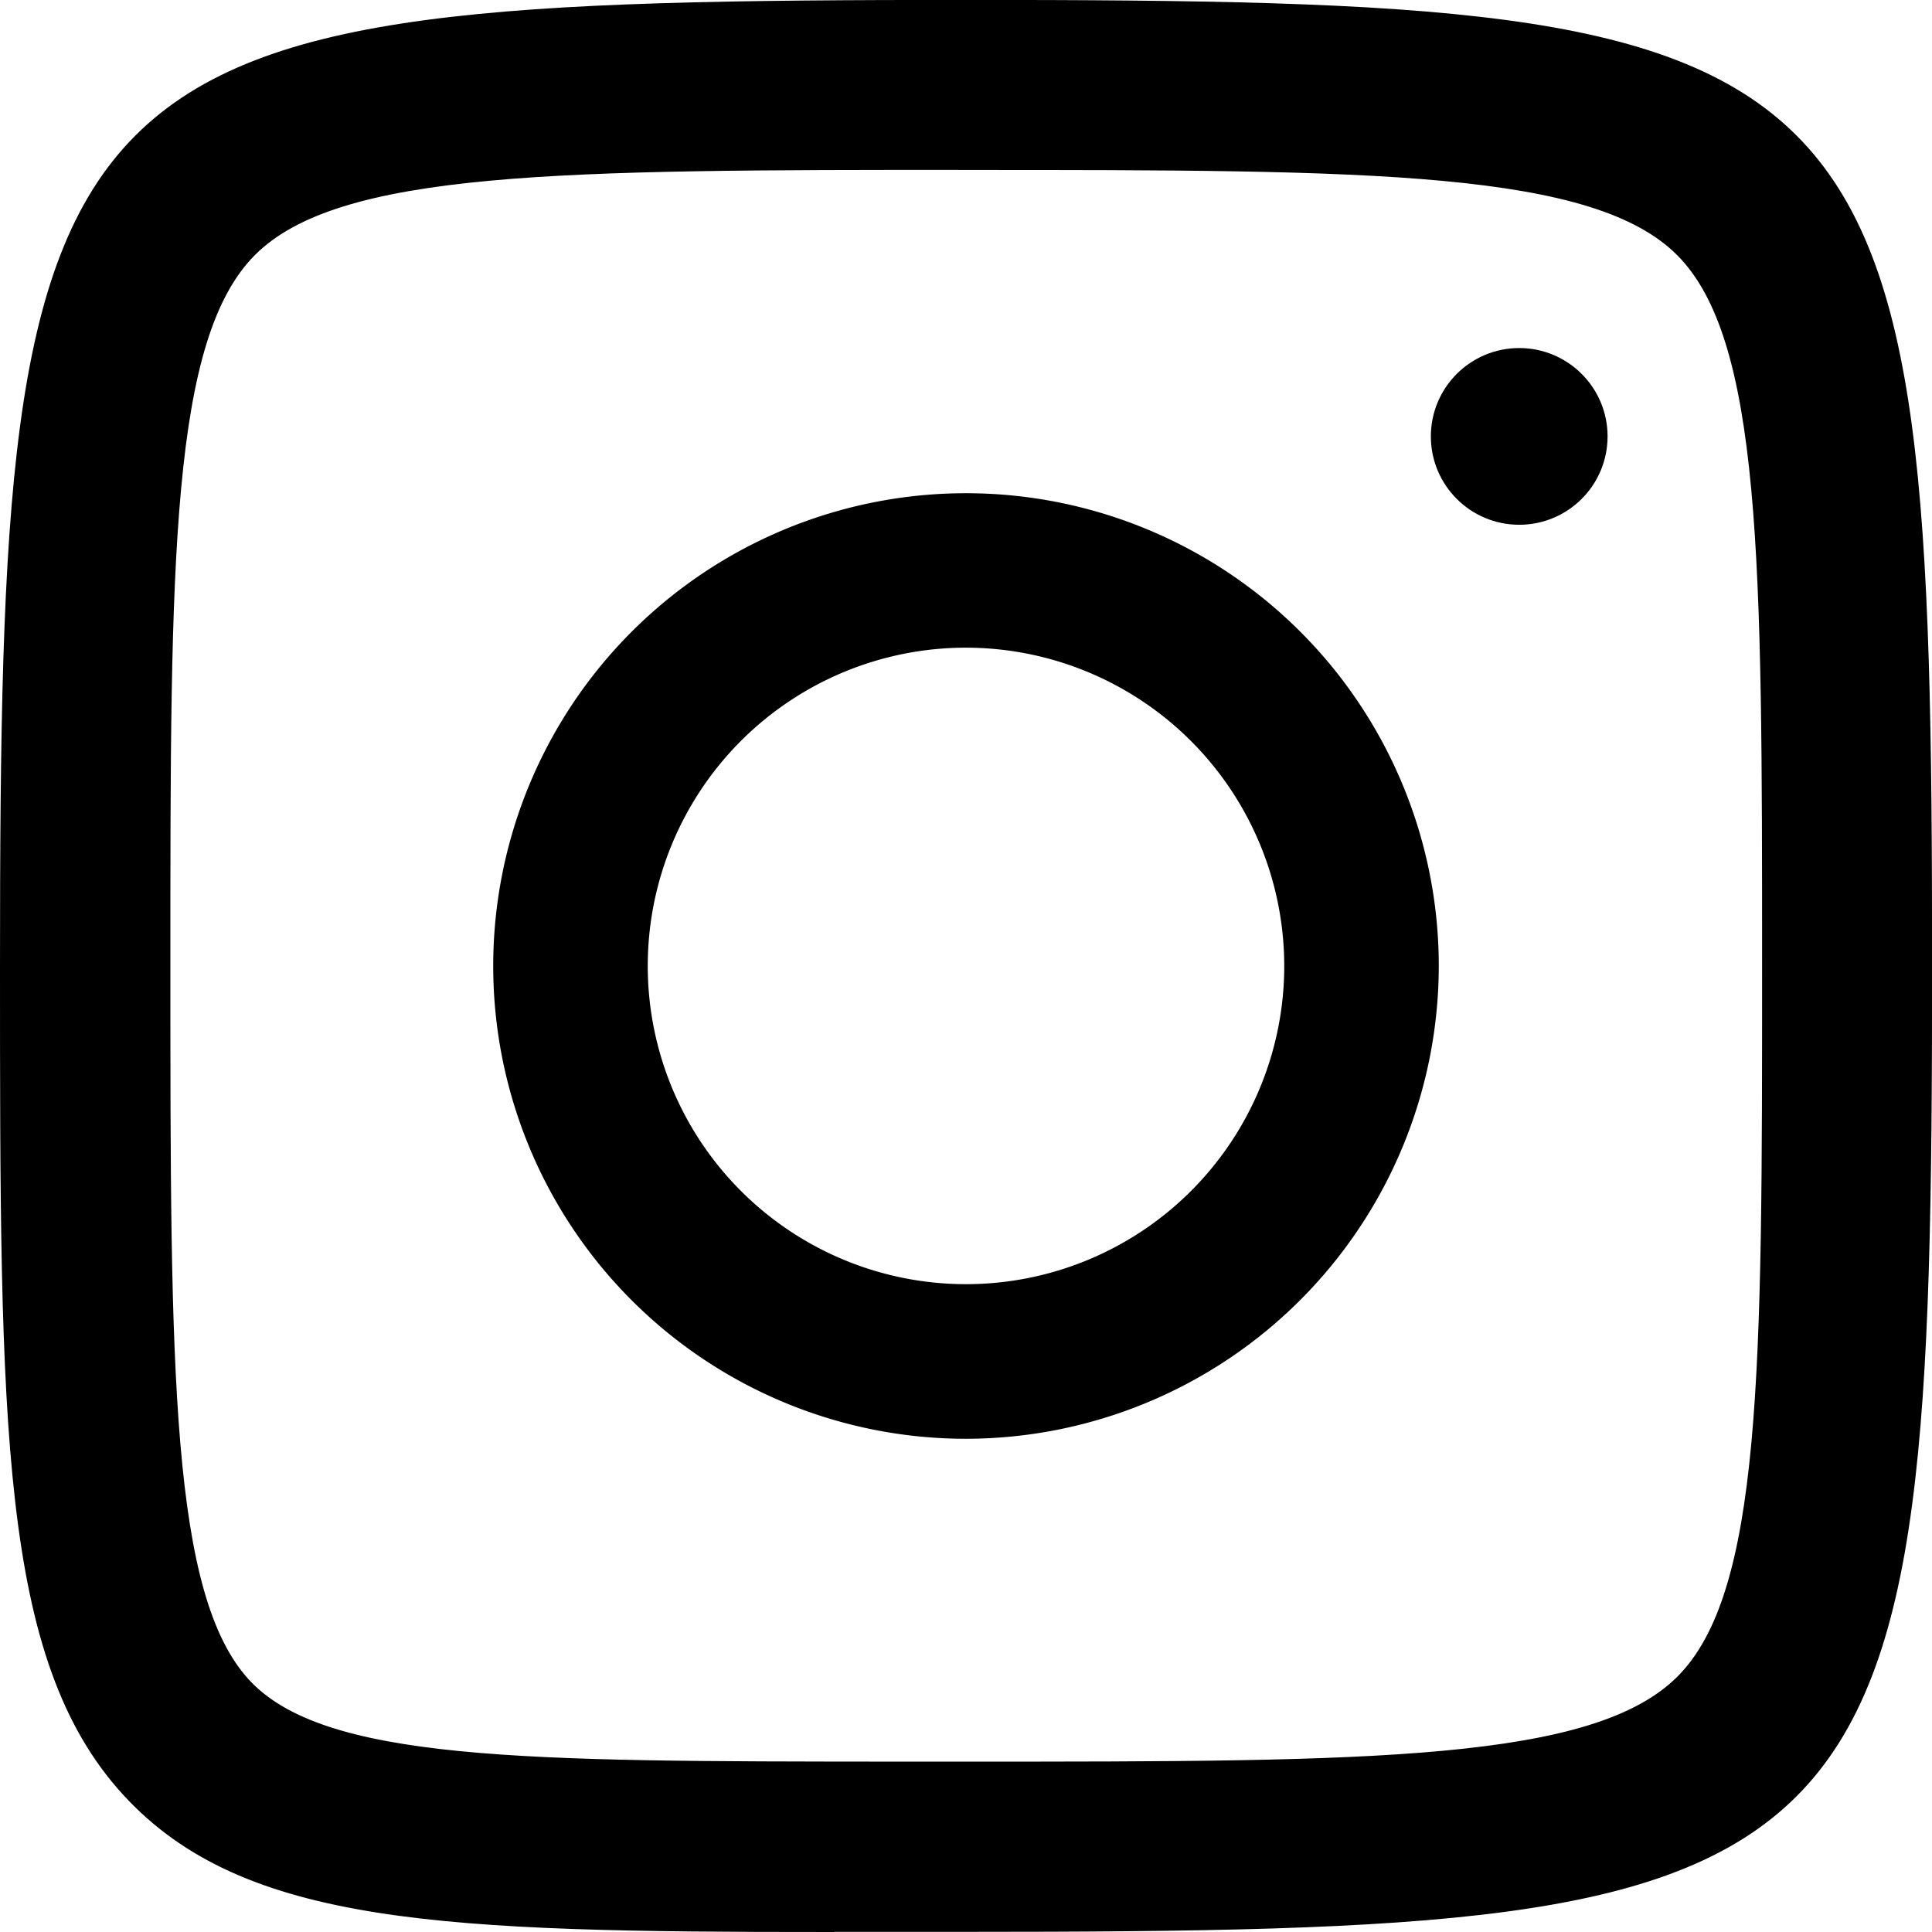 <svg xmlns="http://www.w3.org/2000/svg" width="24.38" height="24.38" viewBox="0 0 24.38 24.38"><g transform="translate(0.1 0.1)"><path d="M212.08,411.768c-4.825,0-7.319-.083-8.8-1.7-1.527-1.669-1.527-4.583-1.527-10.392,0-11.637.452-12.089,12.089-12.089s12.092.452,12.092,12.089-.452,12.09-12.092,12.09H212.08Zm1.762-22.236c-5.115,0-7.935,0-9.039,1.1s-1.1,3.924-1.1,9.039c0,5.138,0,7.968,1.016,9.079.983,1.073,3.553,1.064,8.186,1.068h.942c5.118,0,7.937,0,9.042-1.1s1.1-3.924,1.1-9.041,0-7.935-1.1-9.039S218.96,389.533,213.842,389.533Z" transform="translate(-201.753 -387.588)" fill="currentColor" stroke="currentColor" stroke-width="0.2"/><path d="M211.955,403.657a5.866,5.866,0,1,1,5.867-5.867A5.873,5.873,0,0,1,211.955,403.657Zm0-9.983a4.116,4.116,0,1,0,4.117,4.116A4.12,4.12,0,0,0,211.955,393.674Z" transform="translate(-199.866 -385.701)" fill="currentColor" stroke="currentColor" stroke-width="0.2"/><circle cx="1.115" cy="1.115" r="1.115" transform="translate(17.956 4.292)" fill="currentColor"/></g></svg>